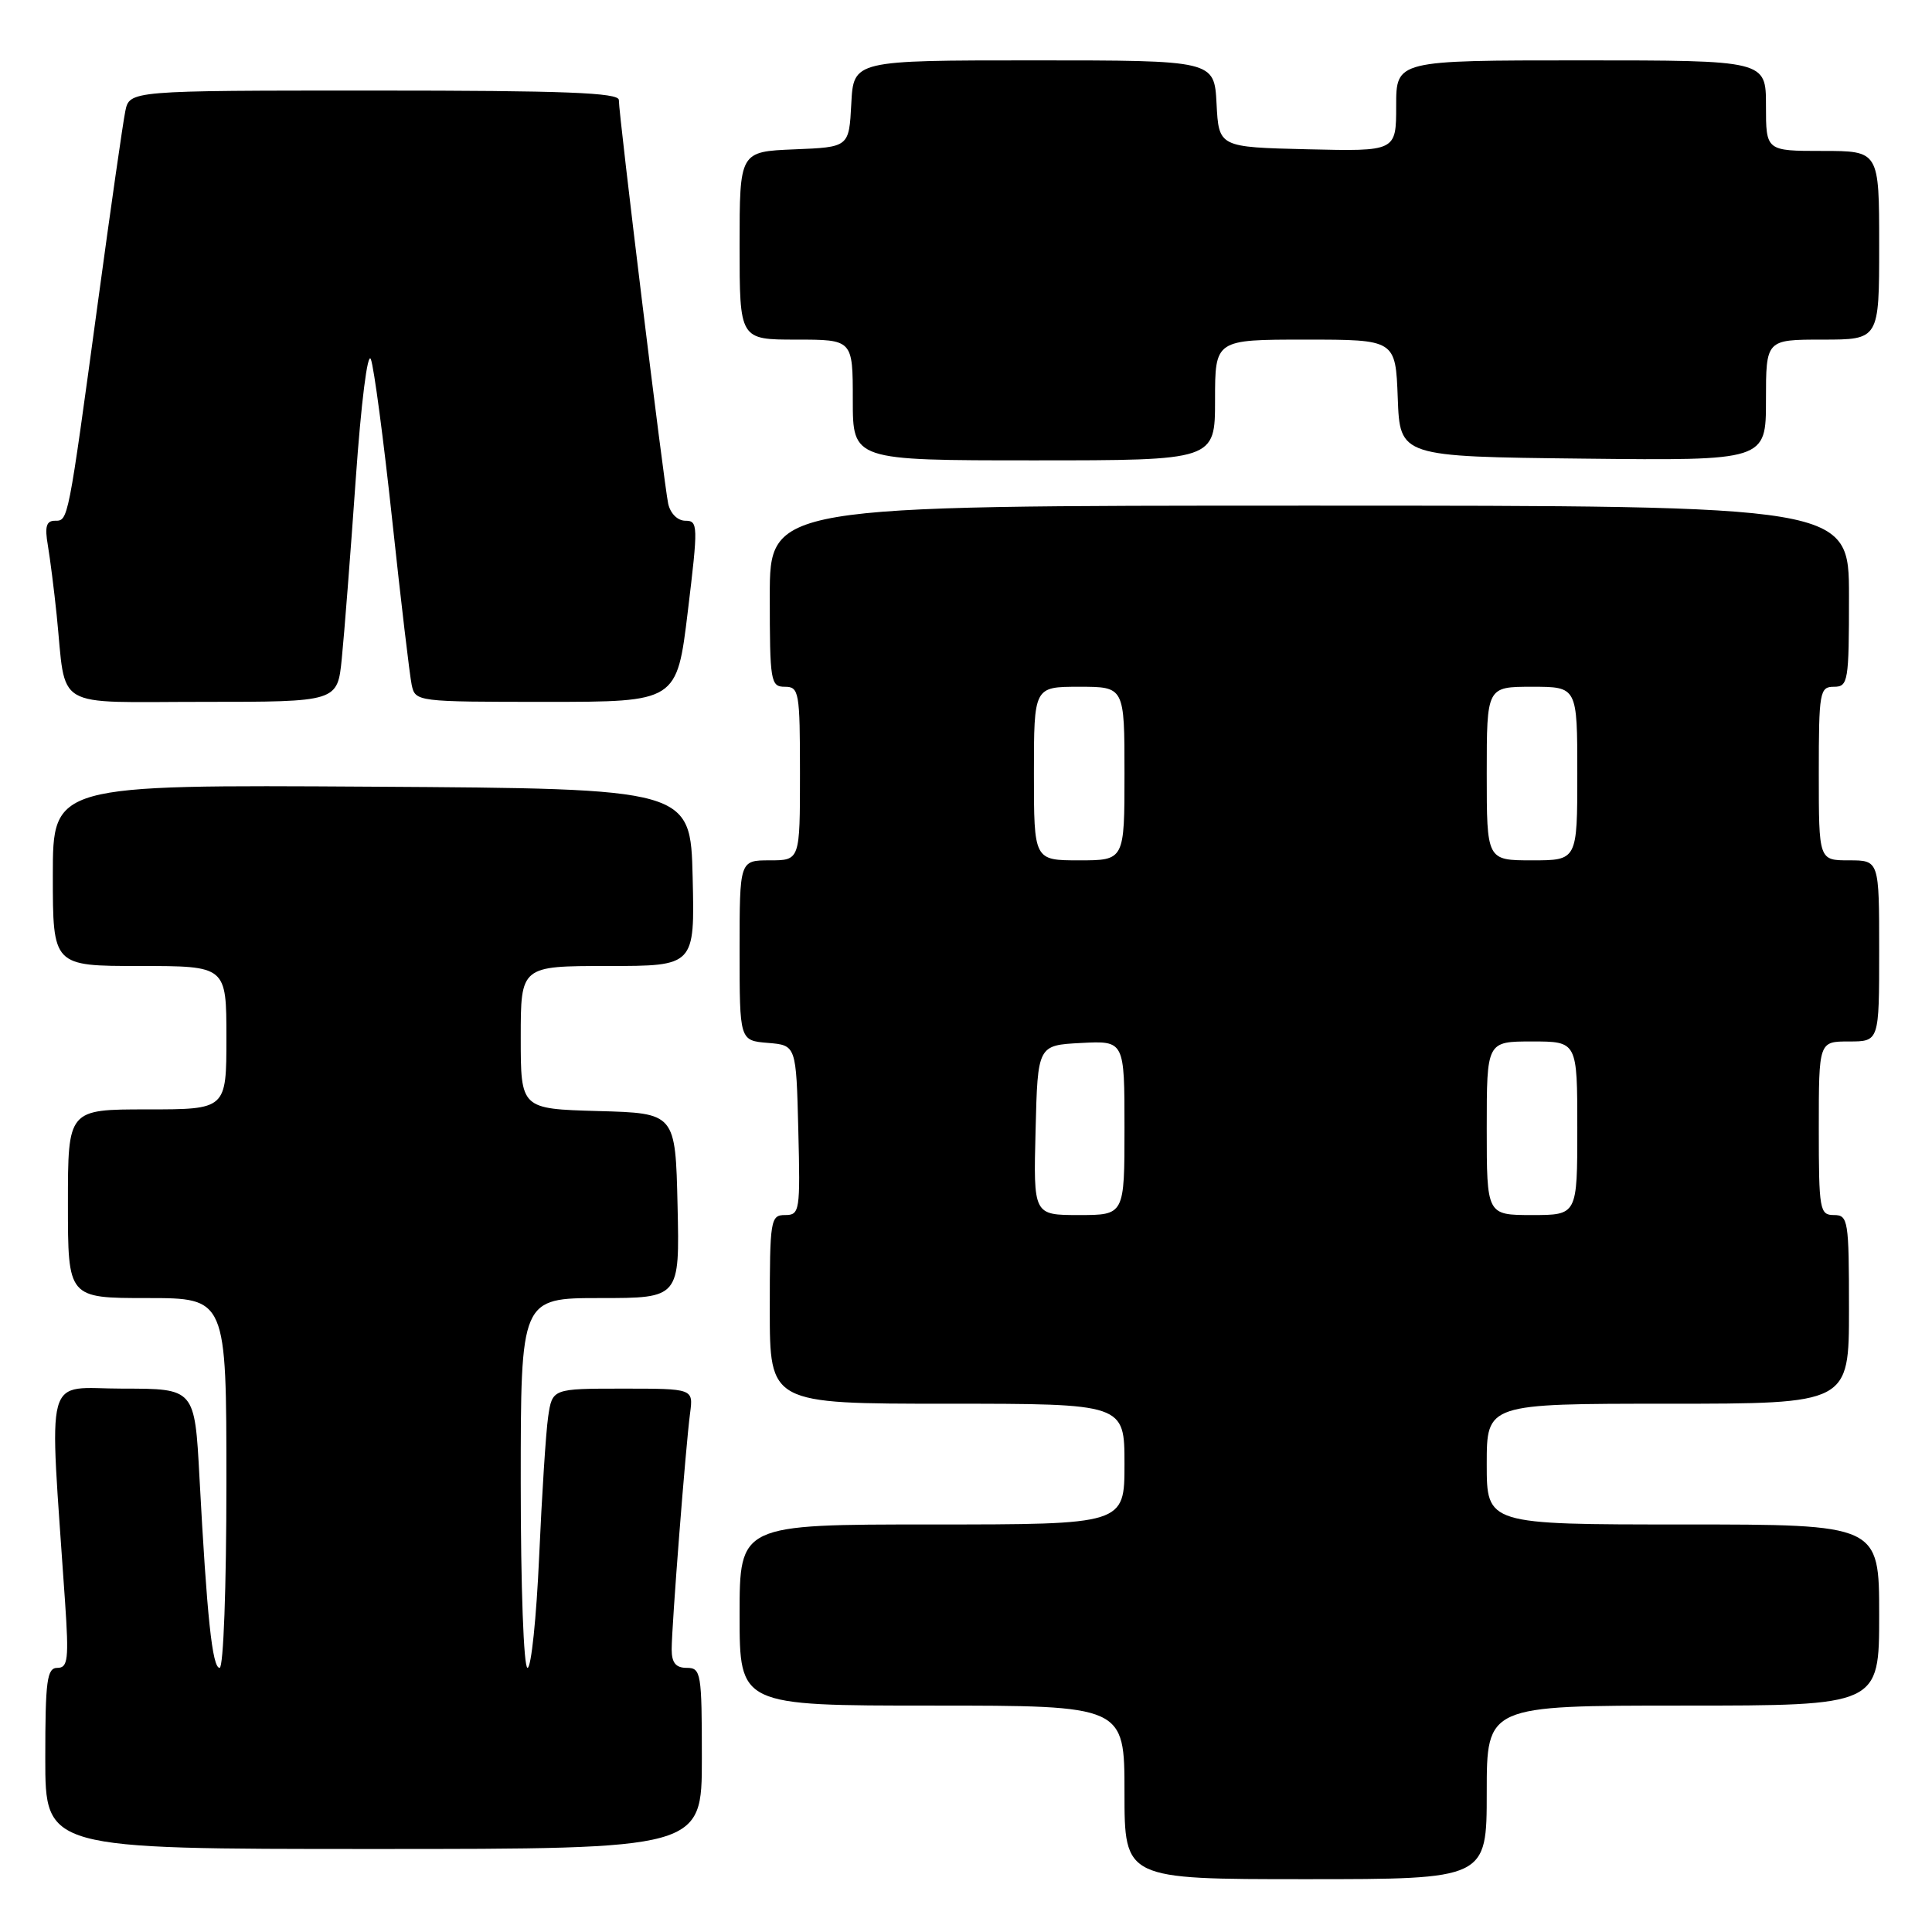 <?xml version="1.0" encoding="UTF-8" standalone="no"?>
<!DOCTYPE svg PUBLIC "-//W3C//DTD SVG 1.1//EN" "http://www.w3.org/Graphics/SVG/1.1/DTD/svg11.dtd" >
<svg xmlns="http://www.w3.org/2000/svg" xmlns:xlink="http://www.w3.org/1999/xlink" version="1.1" viewBox="0 0 256 256">
 <g >
 <path fill="currentColor"
d=" M 197.00 237.50 C 197.00 226.00 197.00 226.00 223.00 226.00 C 249.00 226.00 249.00 226.00 249.00 214.00 C 249.00 202.00 249.00 202.00 223.00 202.00 C 197.00 202.00 197.00 202.00 197.00 194.00 C 197.00 186.00 197.00 186.00 221.00 186.00 C 245.00 186.00 245.00 186.00 245.00 173.50 C 245.00 161.67 244.89 161.00 243.00 161.00 C 241.12 161.00 241.00 160.33 241.00 149.50 C 241.00 138.00 241.00 138.00 245.00 138.00 C 249.00 138.00 249.00 138.00 249.00 126.00 C 249.00 114.00 249.00 114.00 245.00 114.00 C 241.00 114.00 241.00 114.00 241.00 102.50 C 241.00 91.67 241.12 91.00 243.00 91.00 C 244.89 91.00 245.00 90.33 245.00 79.00 C 245.00 67.00 245.00 67.00 173.50 67.00 C 102.00 67.00 102.00 67.00 102.00 79.00 C 102.00 90.33 102.11 91.00 104.00 91.00 C 105.88 91.00 106.00 91.67 106.00 102.50 C 106.00 114.00 106.00 114.00 102.00 114.00 C 98.00 114.00 98.00 114.00 98.00 125.94 C 98.00 137.88 98.00 137.88 101.75 138.19 C 105.50 138.50 105.50 138.50 105.78 149.75 C 106.05 160.49 105.97 161.00 104.03 161.00 C 102.10 161.00 102.00 161.60 102.00 173.50 C 102.00 186.00 102.00 186.00 125.50 186.00 C 149.00 186.00 149.00 186.00 149.00 194.00 C 149.00 202.00 149.00 202.00 123.50 202.00 C 98.00 202.00 98.00 202.00 98.00 214.00 C 98.00 226.00 98.00 226.00 123.50 226.00 C 149.00 226.00 149.00 226.00 149.00 237.50 C 149.00 249.00 149.00 249.00 173.00 249.00 C 197.00 249.00 197.00 249.00 197.00 237.50 Z  M 93.00 233.00 C 93.00 221.67 92.89 221.00 91.00 221.00 C 89.55 221.00 89.00 220.33 89.00 218.55 C 89.00 215.46 90.86 191.58 91.44 187.25 C 91.87 184.00 91.87 184.00 82.53 184.00 C 73.18 184.00 73.18 184.00 72.63 187.75 C 72.33 189.81 71.80 198.14 71.44 206.25 C 71.08 214.36 70.39 221.00 69.90 221.00 C 69.39 221.00 69.00 210.27 69.00 196.50 C 69.00 172.00 69.00 172.00 79.53 172.00 C 90.06 172.00 90.06 172.00 89.78 159.75 C 89.50 147.50 89.50 147.50 79.25 147.22 C 69.00 146.93 69.00 146.93 69.00 137.47 C 69.00 128.00 69.00 128.00 80.53 128.00 C 92.06 128.00 92.06 128.00 91.78 116.25 C 91.50 104.50 91.50 104.50 49.25 104.24 C 7.00 103.98 7.00 103.98 7.00 115.99 C 7.00 128.00 7.00 128.00 18.50 128.00 C 30.00 128.00 30.00 128.00 30.00 137.50 C 30.00 147.00 30.00 147.00 19.50 147.00 C 9.00 147.00 9.00 147.00 9.00 159.50 C 9.00 172.00 9.00 172.00 19.50 172.00 C 30.00 172.00 30.00 172.00 30.00 196.50 C 30.00 210.32 29.61 221.00 29.10 221.00 C 28.13 221.00 27.42 214.28 26.43 195.75 C 25.80 184.00 25.80 184.00 16.28 184.00 C 5.67 184.00 6.50 180.96 8.62 212.25 C 9.14 219.86 9.00 221.00 7.61 221.00 C 6.22 221.00 6.00 222.65 6.00 233.00 C 6.00 245.00 6.00 245.00 49.50 245.00 C 93.00 245.00 93.00 245.00 93.00 233.00 Z  M 45.29 87.25 C 45.61 84.09 46.44 73.44 47.13 63.60 C 47.85 53.32 48.71 46.51 49.14 47.60 C 49.55 48.64 50.83 58.27 51.98 69.00 C 53.13 79.72 54.29 89.51 54.55 90.75 C 55.03 92.98 55.21 93.00 72.36 93.00 C 89.69 93.00 89.69 93.00 91.14 81.00 C 92.52 69.62 92.50 69.00 90.82 69.00 C 89.79 69.00 88.83 68.05 88.54 66.75 C 87.99 64.24 81.99 15.21 82.00 13.25 C 82.00 12.28 74.85 12.00 49.58 12.00 C 17.16 12.00 17.16 12.00 16.60 14.75 C 16.29 16.26 14.66 27.62 12.98 40.00 C 8.99 69.32 9.05 69.00 7.28 69.00 C 6.14 69.00 5.91 69.78 6.34 72.25 C 6.64 74.04 7.17 78.20 7.51 81.50 C 8.82 94.25 6.71 93.00 26.94 93.00 C 44.72 93.00 44.72 93.00 45.29 87.25 Z  M 161.00 53.00 C 161.00 45.00 161.00 45.00 172.96 45.00 C 184.92 45.00 184.92 45.00 185.21 52.75 C 185.50 60.50 185.50 60.50 209.75 60.77 C 234.00 61.04 234.00 61.04 234.00 53.02 C 234.00 45.00 234.00 45.00 241.50 45.00 C 249.00 45.00 249.00 45.00 249.00 32.50 C 249.00 20.00 249.00 20.00 241.50 20.00 C 234.00 20.00 234.00 20.00 234.00 14.00 C 234.00 8.00 234.00 8.00 209.50 8.00 C 185.00 8.00 185.00 8.00 185.00 14.03 C 185.00 20.06 185.00 20.06 173.25 19.78 C 161.50 19.50 161.50 19.50 161.20 13.75 C 160.90 8.00 160.90 8.00 137.00 8.00 C 113.10 8.00 113.10 8.00 112.80 13.75 C 112.50 19.50 112.50 19.50 105.25 19.79 C 98.00 20.09 98.00 20.09 98.00 32.54 C 98.00 45.00 98.00 45.00 105.50 45.00 C 113.00 45.00 113.00 45.00 113.00 53.00 C 113.00 61.00 113.00 61.00 137.00 61.00 C 161.00 61.00 161.00 61.00 161.00 53.00 Z  M 137.22 149.75 C 137.50 138.50 137.50 138.50 143.25 138.20 C 149.00 137.90 149.00 137.90 149.00 149.45 C 149.00 161.00 149.00 161.00 142.97 161.00 C 136.93 161.00 136.93 161.00 137.22 149.75 Z  M 197.00 149.50 C 197.00 138.00 197.00 138.00 203.00 138.00 C 209.00 138.00 209.00 138.00 209.00 149.50 C 209.00 161.00 209.00 161.00 203.00 161.00 C 197.00 161.00 197.00 161.00 197.00 149.50 Z  M 137.00 102.50 C 137.00 91.00 137.00 91.00 143.00 91.00 C 149.00 91.00 149.00 91.00 149.00 102.50 C 149.00 114.00 149.00 114.00 143.00 114.00 C 137.00 114.00 137.00 114.00 137.00 102.50 Z  M 197.00 102.50 C 197.00 91.00 197.00 91.00 203.00 91.00 C 209.00 91.00 209.00 91.00 209.00 102.50 C 209.00 114.00 209.00 114.00 203.00 114.00 C 197.00 114.00 197.00 114.00 197.00 102.50 Z "/>
</g>
</svg>
